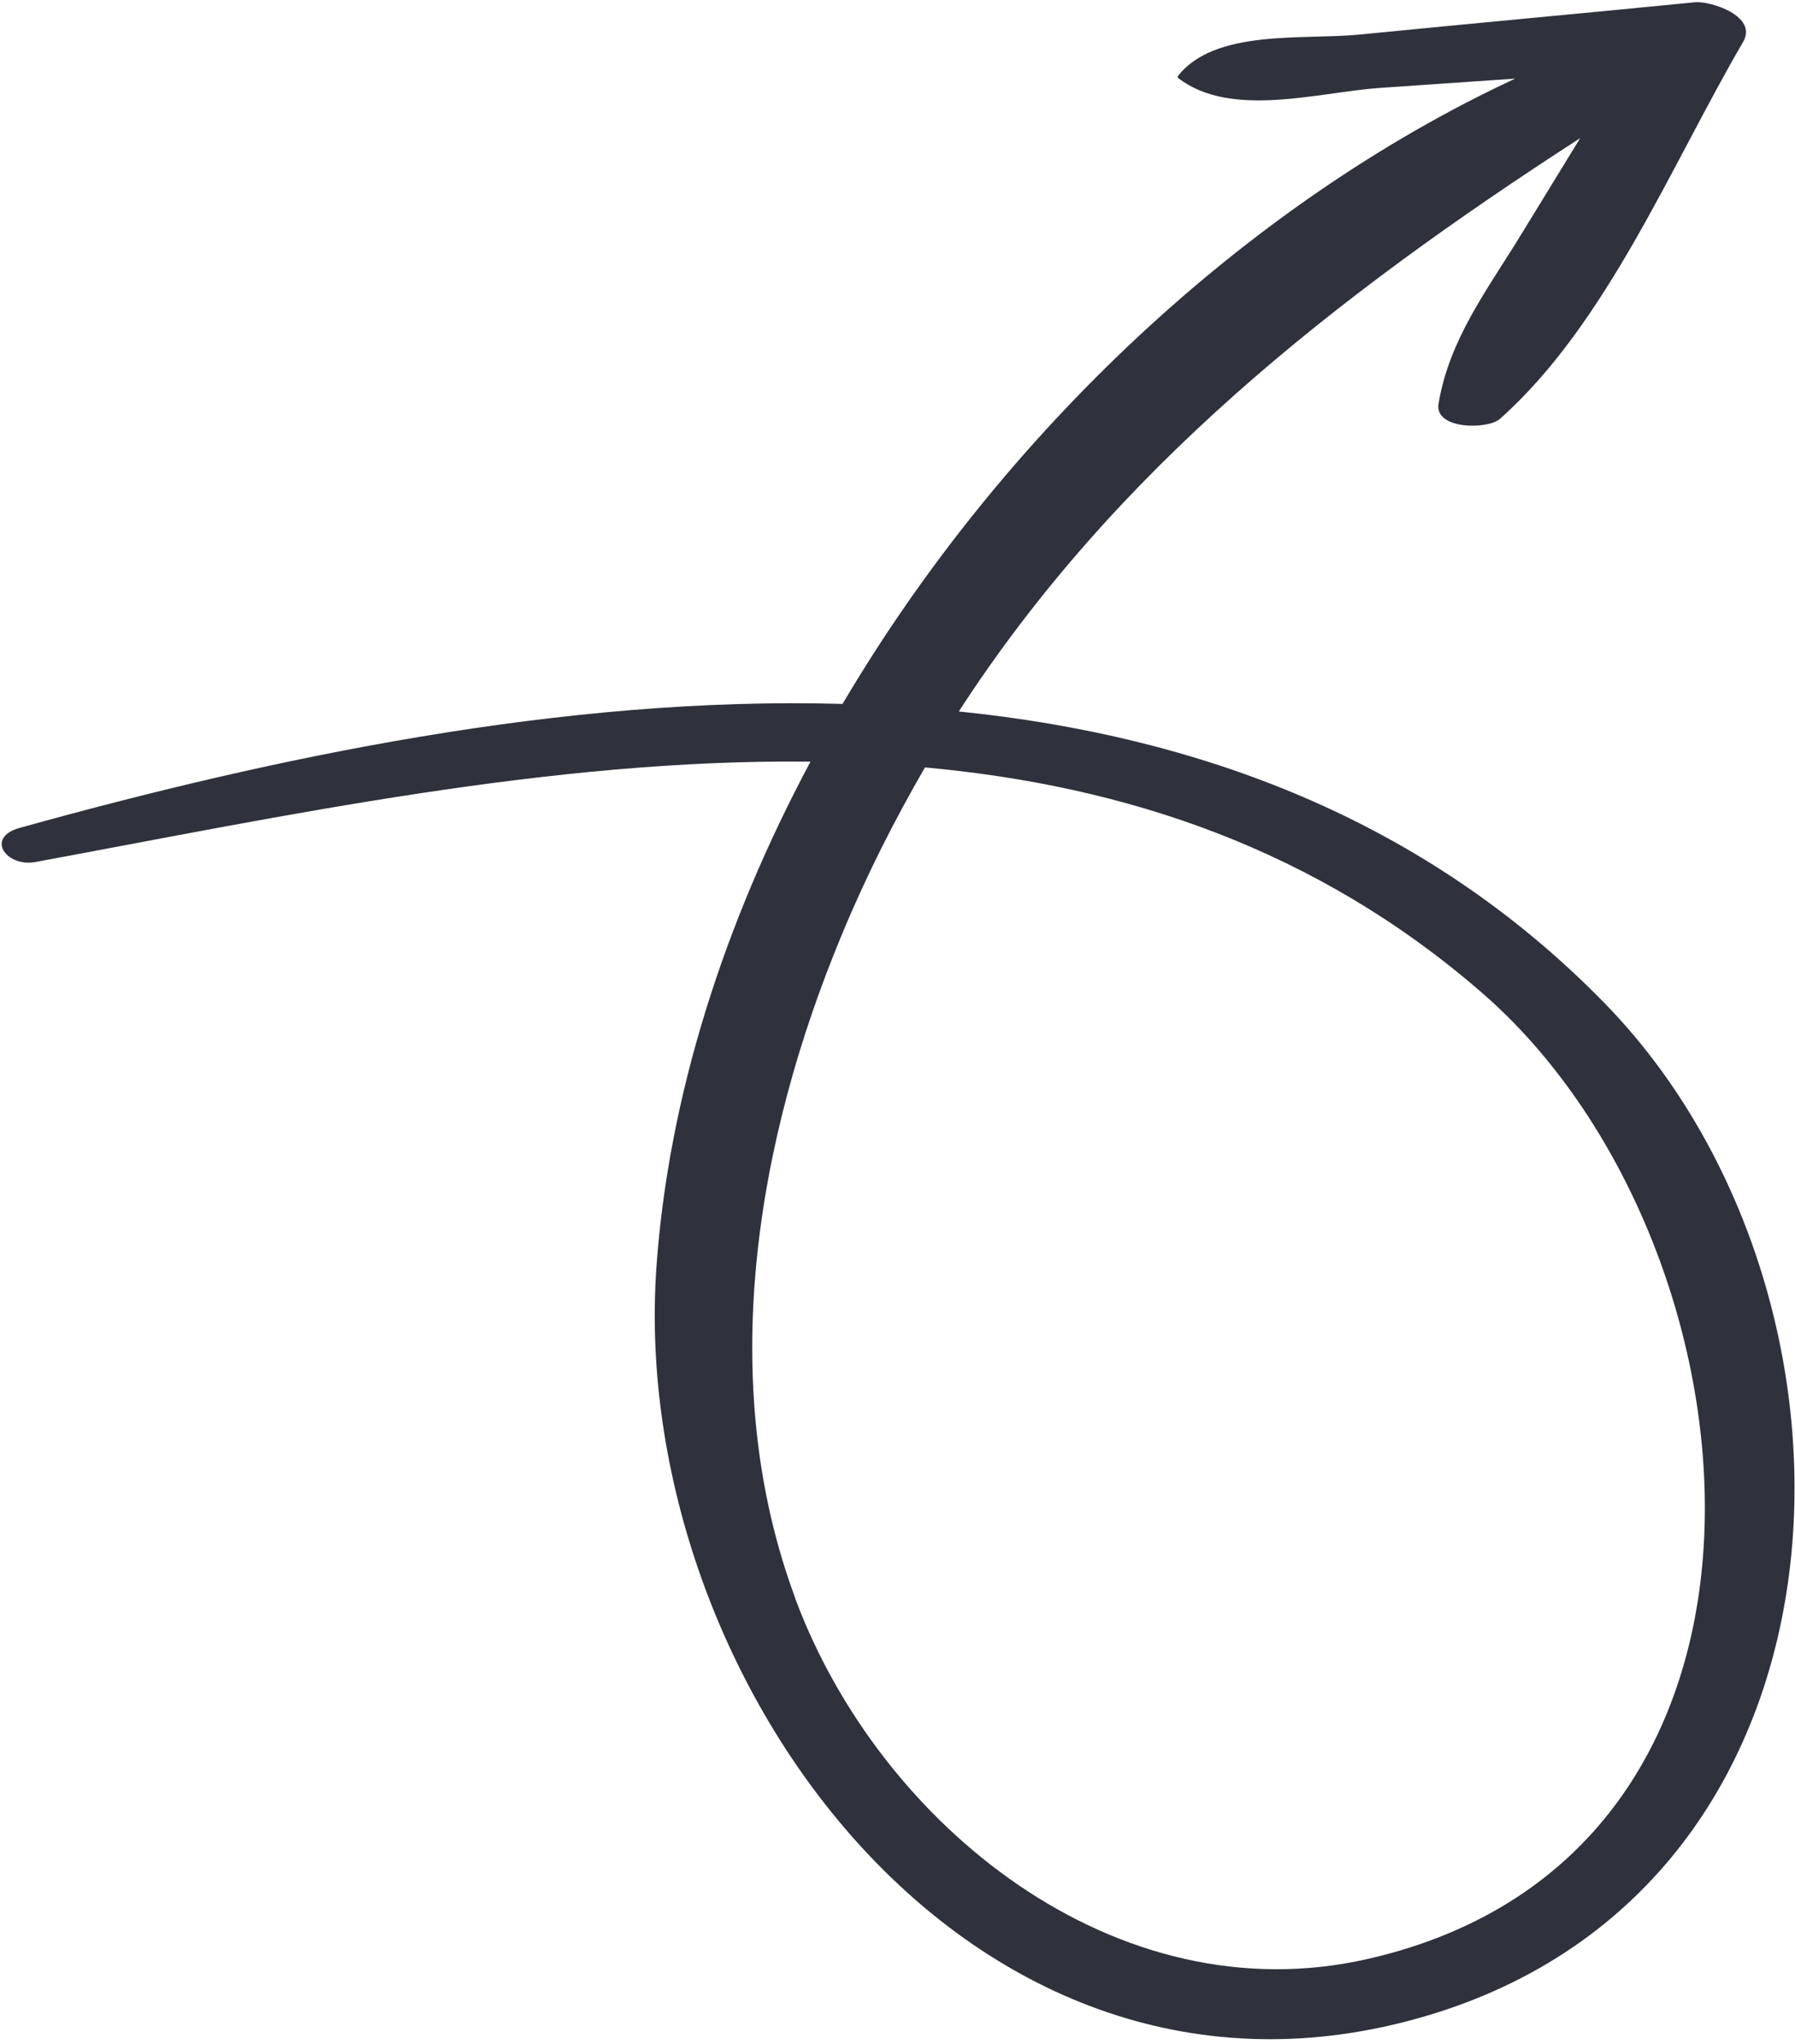<svg width="116" height="132" viewBox="0 0 116 132" fill="none" xmlns="http://www.w3.org/2000/svg">
<g clip-path="url(#clip0_112_1967)">
<path d="M92.849 129.986C121.174 121.038 121.865 83.322 103.644 64.736C92.072 52.919 77.478 47.527 61.962 45.949C72.066 30.347 86.171 19.218 102.118 8.921C100.823 11.044 99.527 13.138 98.232 15.26C96.044 18.817 93.655 21.943 92.964 26.073C92.676 27.736 96.13 27.765 96.936 27.048C103.845 20.91 108.019 10.614 112.653 2.698C113.603 1.034 110.552 0.059 109.545 0.145C102.291 0.862 95.037 1.522 87.783 2.239C84.213 2.583 78.514 1.866 76.125 4.906C76.067 4.963 76.125 5.021 76.153 5.049C79.55 7.659 85.163 5.967 89.136 5.68C92.072 5.48 95.008 5.279 97.915 5.078C80.529 13.166 64.726 28.052 54.449 45.462C36.401 44.946 17.604 48.932 1.283 53.464C-0.991 54.095 0.419 56.017 2.29 55.672C18.266 52.718 35.653 48.99 52.377 49.19C46.792 59.63 43.194 70.816 42.417 81.887C40.575 108.59 63.2 139.337 92.849 129.986ZM51.398 103.227C46.217 89.316 48.865 73.627 54.421 60.319C56.004 56.504 57.817 52.948 59.775 49.563C72.728 50.739 85.048 54.812 95.756 64.105C114.208 80.081 118.151 119.747 88.387 126.516C72.152 130.216 56.867 117.911 51.398 103.255L51.398 103.227Z" fill="#2F313C"/>
</g>
<defs>
<clipPath id="clip0_112_1967">
<rect width="131.562" height="115.832" fill="white" transform="translate(115.963 0.145) rotate(90)"/>
</clipPath>
</defs>
</svg>
